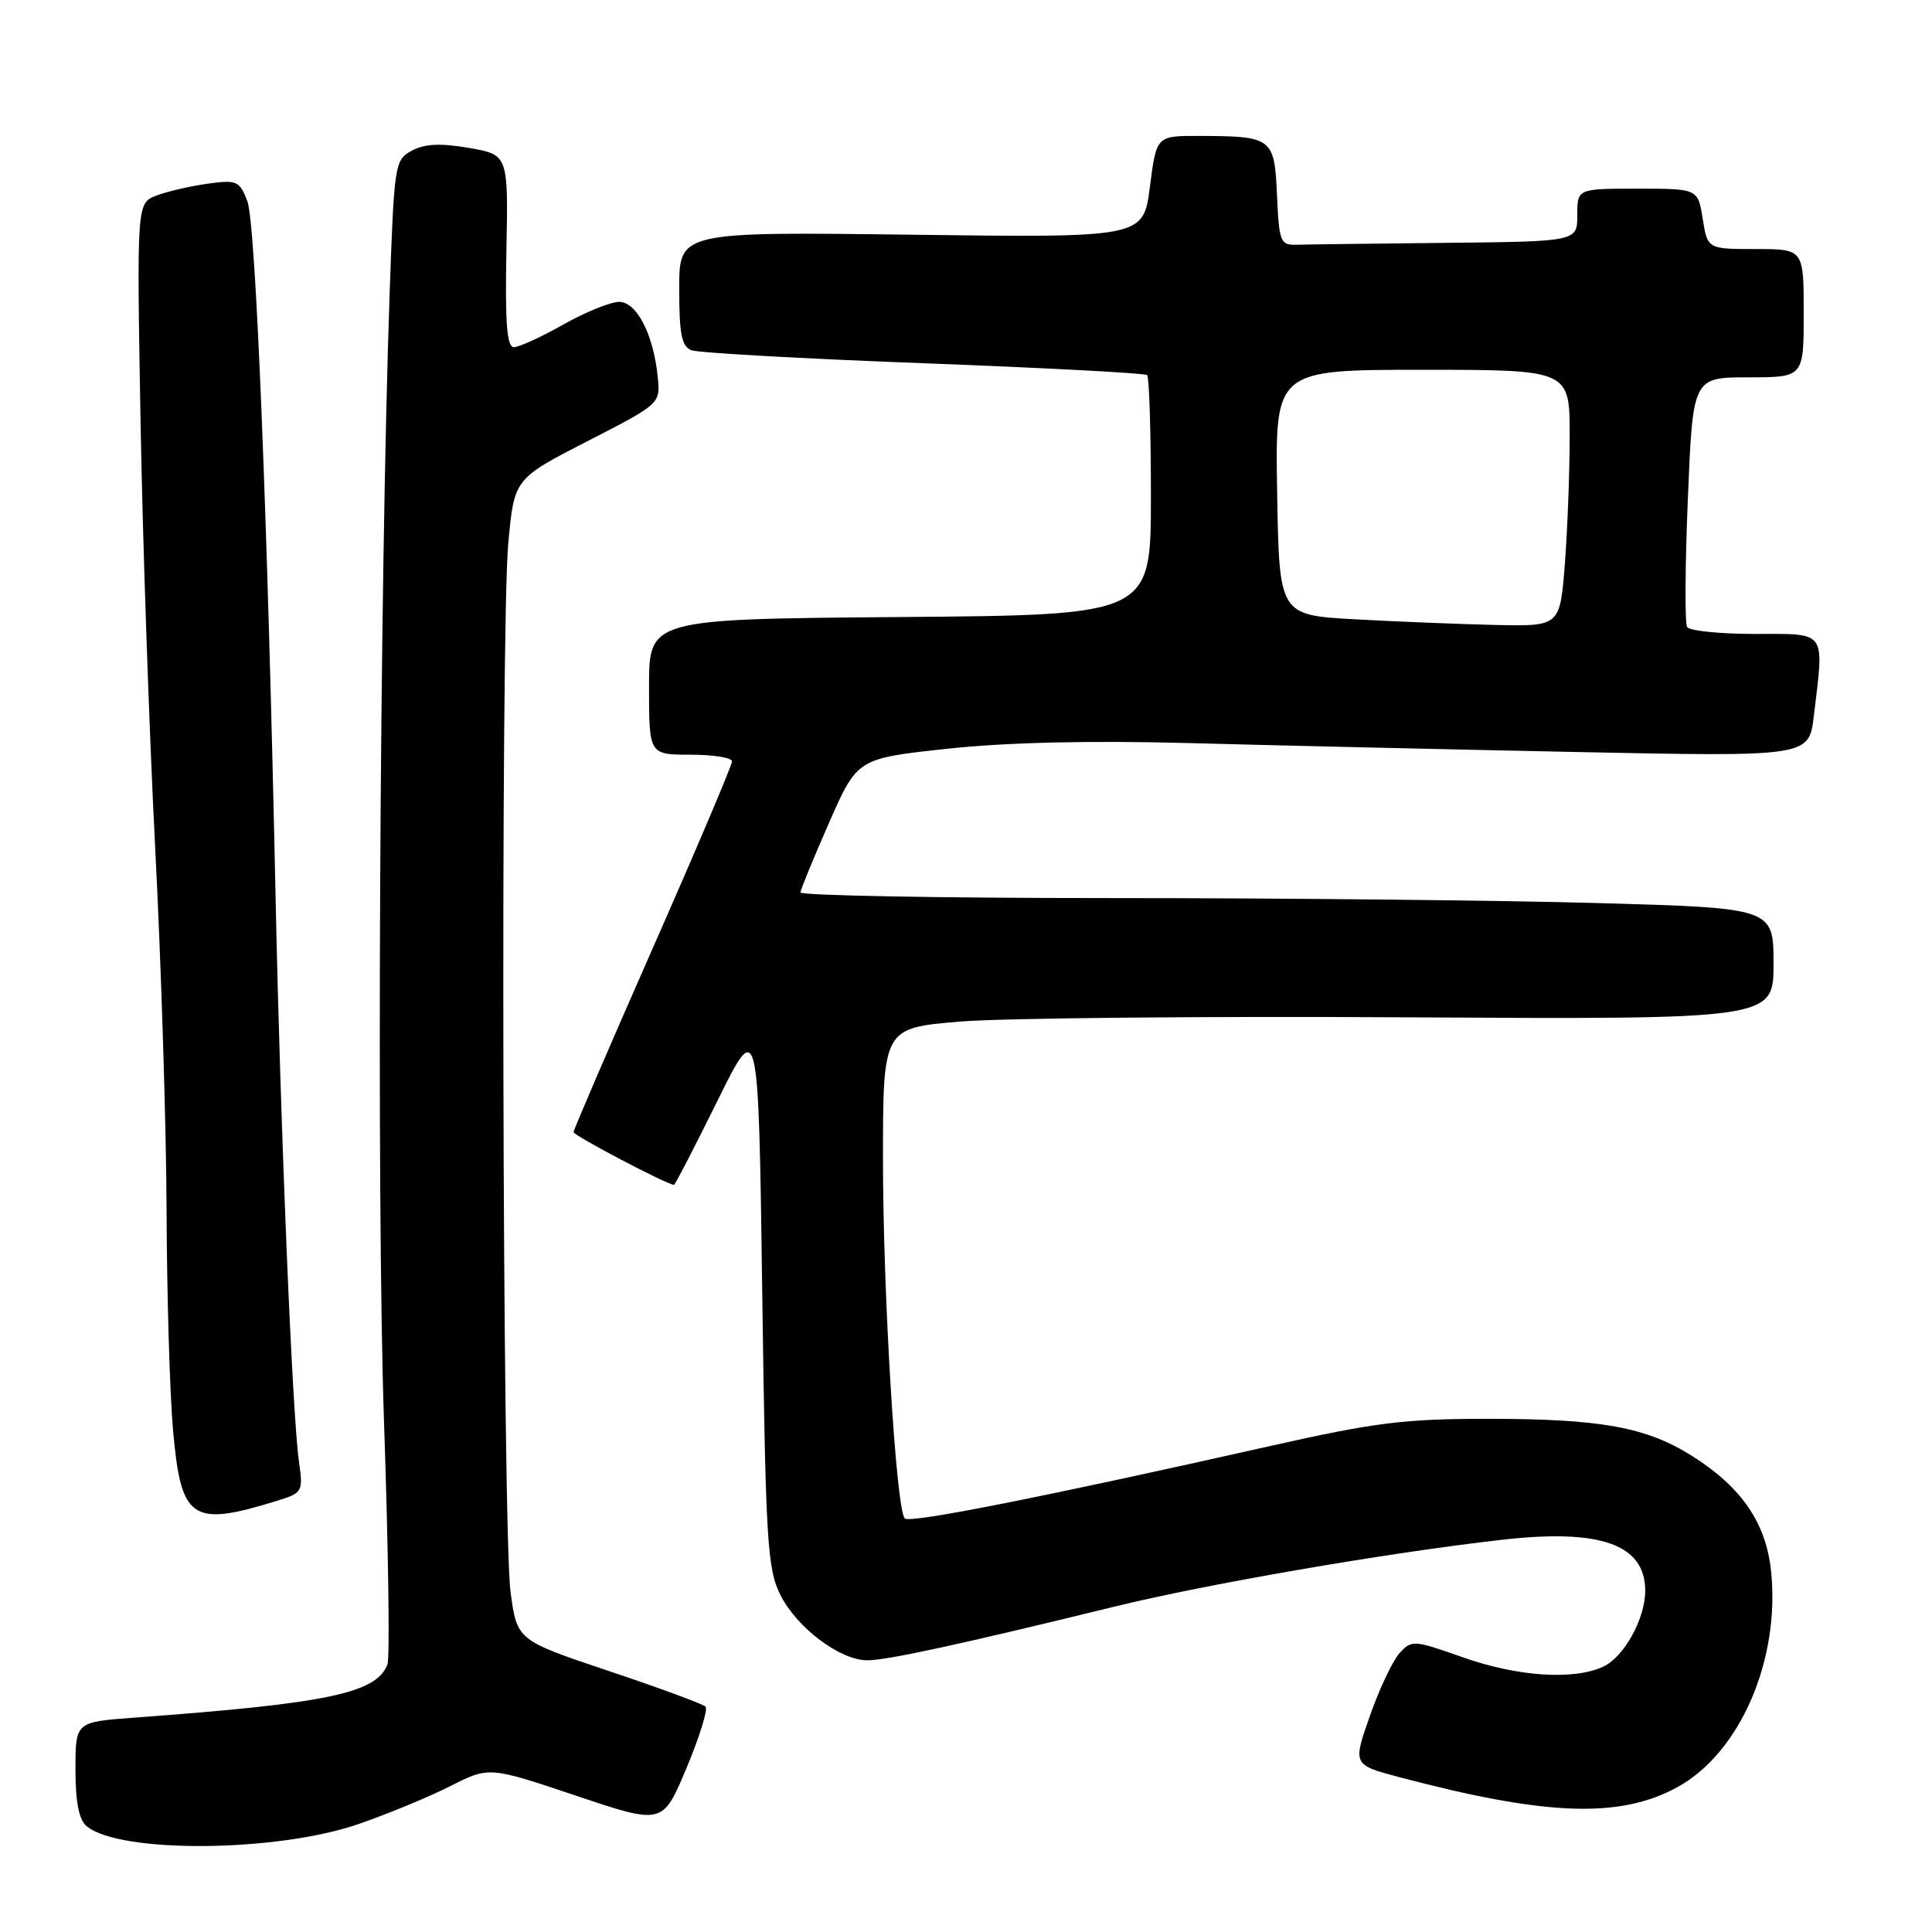 <?xml version="1.0" encoding="UTF-8" standalone="no"?>
<!DOCTYPE svg PUBLIC "-//W3C//DTD SVG 1.1//EN" "http://www.w3.org/Graphics/SVG/1.1/DTD/svg11.dtd" >
<svg xmlns="http://www.w3.org/2000/svg" xmlns:xlink="http://www.w3.org/1999/xlink" version="1.1" viewBox="0 0 256 256">
 <g >
 <path fill="currentColor"
d=" M 47.50 241.70 C 51.35 240.37 56.82 238.11 59.65 236.68 C 64.80 234.07 64.80 234.07 76.30 237.93 C 87.81 241.80 87.81 241.80 90.96 234.29 C 92.69 230.16 93.83 226.49 93.49 226.14 C 93.14 225.79 87.38 223.66 80.68 221.42 C 68.50 217.34 68.50 217.34 67.65 210.92 C 66.57 202.68 66.31 83.25 67.35 71.97 C 68.14 63.44 68.14 63.44 77.82 58.47 C 87.50 53.50 87.50 53.50 87.16 50.00 C 86.60 44.34 84.38 40.00 82.04 40.00 C 80.90 40.00 77.58 41.35 74.65 43.00 C 71.73 44.65 68.78 46.00 68.10 46.00 C 67.16 46.00 66.92 42.86 67.10 33.25 C 67.35 20.50 67.35 20.50 62.13 19.60 C 58.37 18.95 56.27 19.05 54.58 19.96 C 52.31 21.17 52.23 21.68 51.63 38.85 C 50.29 77.44 49.88 158.88 50.88 188.26 C 51.46 205.17 51.67 219.70 51.34 220.54 C 49.88 224.36 43.48 225.71 17.75 227.60 C 10.00 228.17 10.00 228.17 10.00 234.46 C 10.00 238.80 10.46 241.14 11.48 241.98 C 15.85 245.61 36.62 245.45 47.50 241.70 Z  M 222.29 236.79 C 230.57 232.24 235.89 219.95 234.68 208.21 C 234.02 201.82 230.80 197.10 224.27 192.96 C 218.19 189.10 212.16 188.00 197.12 188.00 C 186.08 188.00 182.16 188.49 168.42 191.58 C 138.15 198.39 120.50 201.89 119.88 201.20 C 118.73 199.92 117.00 171.41 117.00 153.71 C 117.00 136.22 117.00 136.22 127.25 135.36 C 132.89 134.90 159.44 134.64 186.25 134.80 C 235.00 135.08 235.00 135.08 235.00 127.70 C 235.00 120.32 235.00 120.32 211.75 119.66 C 198.96 119.30 169.94 119.00 147.25 119.00 C 124.56 119.00 106.03 118.66 106.06 118.25 C 106.10 117.84 107.81 113.67 109.86 109.00 C 113.60 100.50 113.60 100.50 125.55 99.21 C 133.39 98.37 144.38 98.11 157.50 98.46 C 168.50 98.76 191.49 99.29 208.59 99.64 C 239.69 100.28 239.69 100.28 240.34 94.89 C 241.72 83.38 242.16 84.00 232.56 84.00 C 227.92 84.00 223.86 83.59 223.55 83.08 C 223.24 82.58 223.28 74.93 223.65 66.08 C 224.31 50.00 224.31 50.00 231.66 50.00 C 239.00 50.00 239.00 50.00 239.00 41.50 C 239.00 33.00 239.00 33.00 232.63 33.00 C 226.26 33.00 226.26 33.00 225.62 29.00 C 224.98 25.00 224.98 25.00 216.99 25.00 C 209.00 25.00 209.00 25.00 209.00 28.50 C 209.00 32.00 209.00 32.00 191.50 32.18 C 181.88 32.28 172.99 32.39 171.75 32.43 C 169.66 32.49 169.48 32.02 169.21 25.86 C 168.87 18.24 168.60 18.04 158.87 18.01 C 153.23 18.00 153.23 18.00 152.37 24.75 C 151.50 31.50 151.50 31.50 120.75 31.10 C 90.00 30.71 90.00 30.71 90.00 38.25 C 90.00 44.28 90.32 45.91 91.62 46.41 C 92.52 46.75 106.35 47.53 122.37 48.13 C 138.39 48.74 151.72 49.44 152.00 49.70 C 152.28 49.95 152.50 57.21 152.50 65.83 C 152.50 81.50 152.50 81.50 119.25 81.76 C 86.00 82.03 86.00 82.03 86.00 91.01 C 86.00 100.00 86.00 100.00 91.50 100.00 C 94.53 100.00 97.00 100.40 97.00 100.89 C 97.00 101.38 92.28 112.51 86.50 125.62 C 80.72 138.73 76.00 149.71 76.00 150.01 C 76.00 150.47 88.43 157.00 89.31 157.00 C 89.45 157.00 92.03 152.01 95.04 145.92 C 100.50 134.84 100.50 134.84 101.00 171.17 C 101.45 204.20 101.67 207.85 103.39 211.31 C 105.56 215.67 111.31 220.00 114.93 220.00 C 117.52 220.00 127.29 217.88 147.61 212.90 C 159.98 209.87 183.76 205.76 199.00 204.03 C 212.10 202.54 218.00 204.64 218.00 210.79 C 218.00 214.51 215.17 219.60 212.40 220.86 C 208.45 222.66 201.07 222.16 193.80 219.59 C 187.30 217.30 187.05 217.28 185.43 219.07 C 184.52 220.09 182.75 223.83 181.51 227.38 C 179.25 233.84 179.25 233.84 185.37 235.47 C 204.89 240.64 214.66 240.99 222.29 236.79 Z  M 36.85 198.82 C 40.08 197.81 40.18 197.65 39.61 193.64 C 38.73 187.39 37.17 149.87 36.53 119.50 C 35.45 68.22 33.89 29.52 32.77 26.64 C 31.74 23.97 31.38 23.81 27.51 24.34 C 25.23 24.66 22.18 25.36 20.74 25.91 C 18.12 26.91 18.12 26.91 18.62 55.70 C 18.90 71.54 19.77 97.00 20.56 112.28 C 21.35 127.56 22.03 149.16 22.07 160.28 C 22.11 171.40 22.49 184.51 22.92 189.40 C 23.98 201.46 25.34 202.39 36.85 198.82 Z  M 179.50 82.06 C 169.50 81.50 169.50 81.50 169.23 65.25 C 168.95 49.00 168.95 49.00 188.48 49.00 C 208.00 49.00 208.00 49.00 207.99 57.75 C 207.99 62.56 207.70 70.21 207.35 74.75 C 206.70 83.00 206.70 83.00 198.10 82.81 C 193.37 82.70 185.00 82.36 179.50 82.06 Z "/>
</g>
</svg>